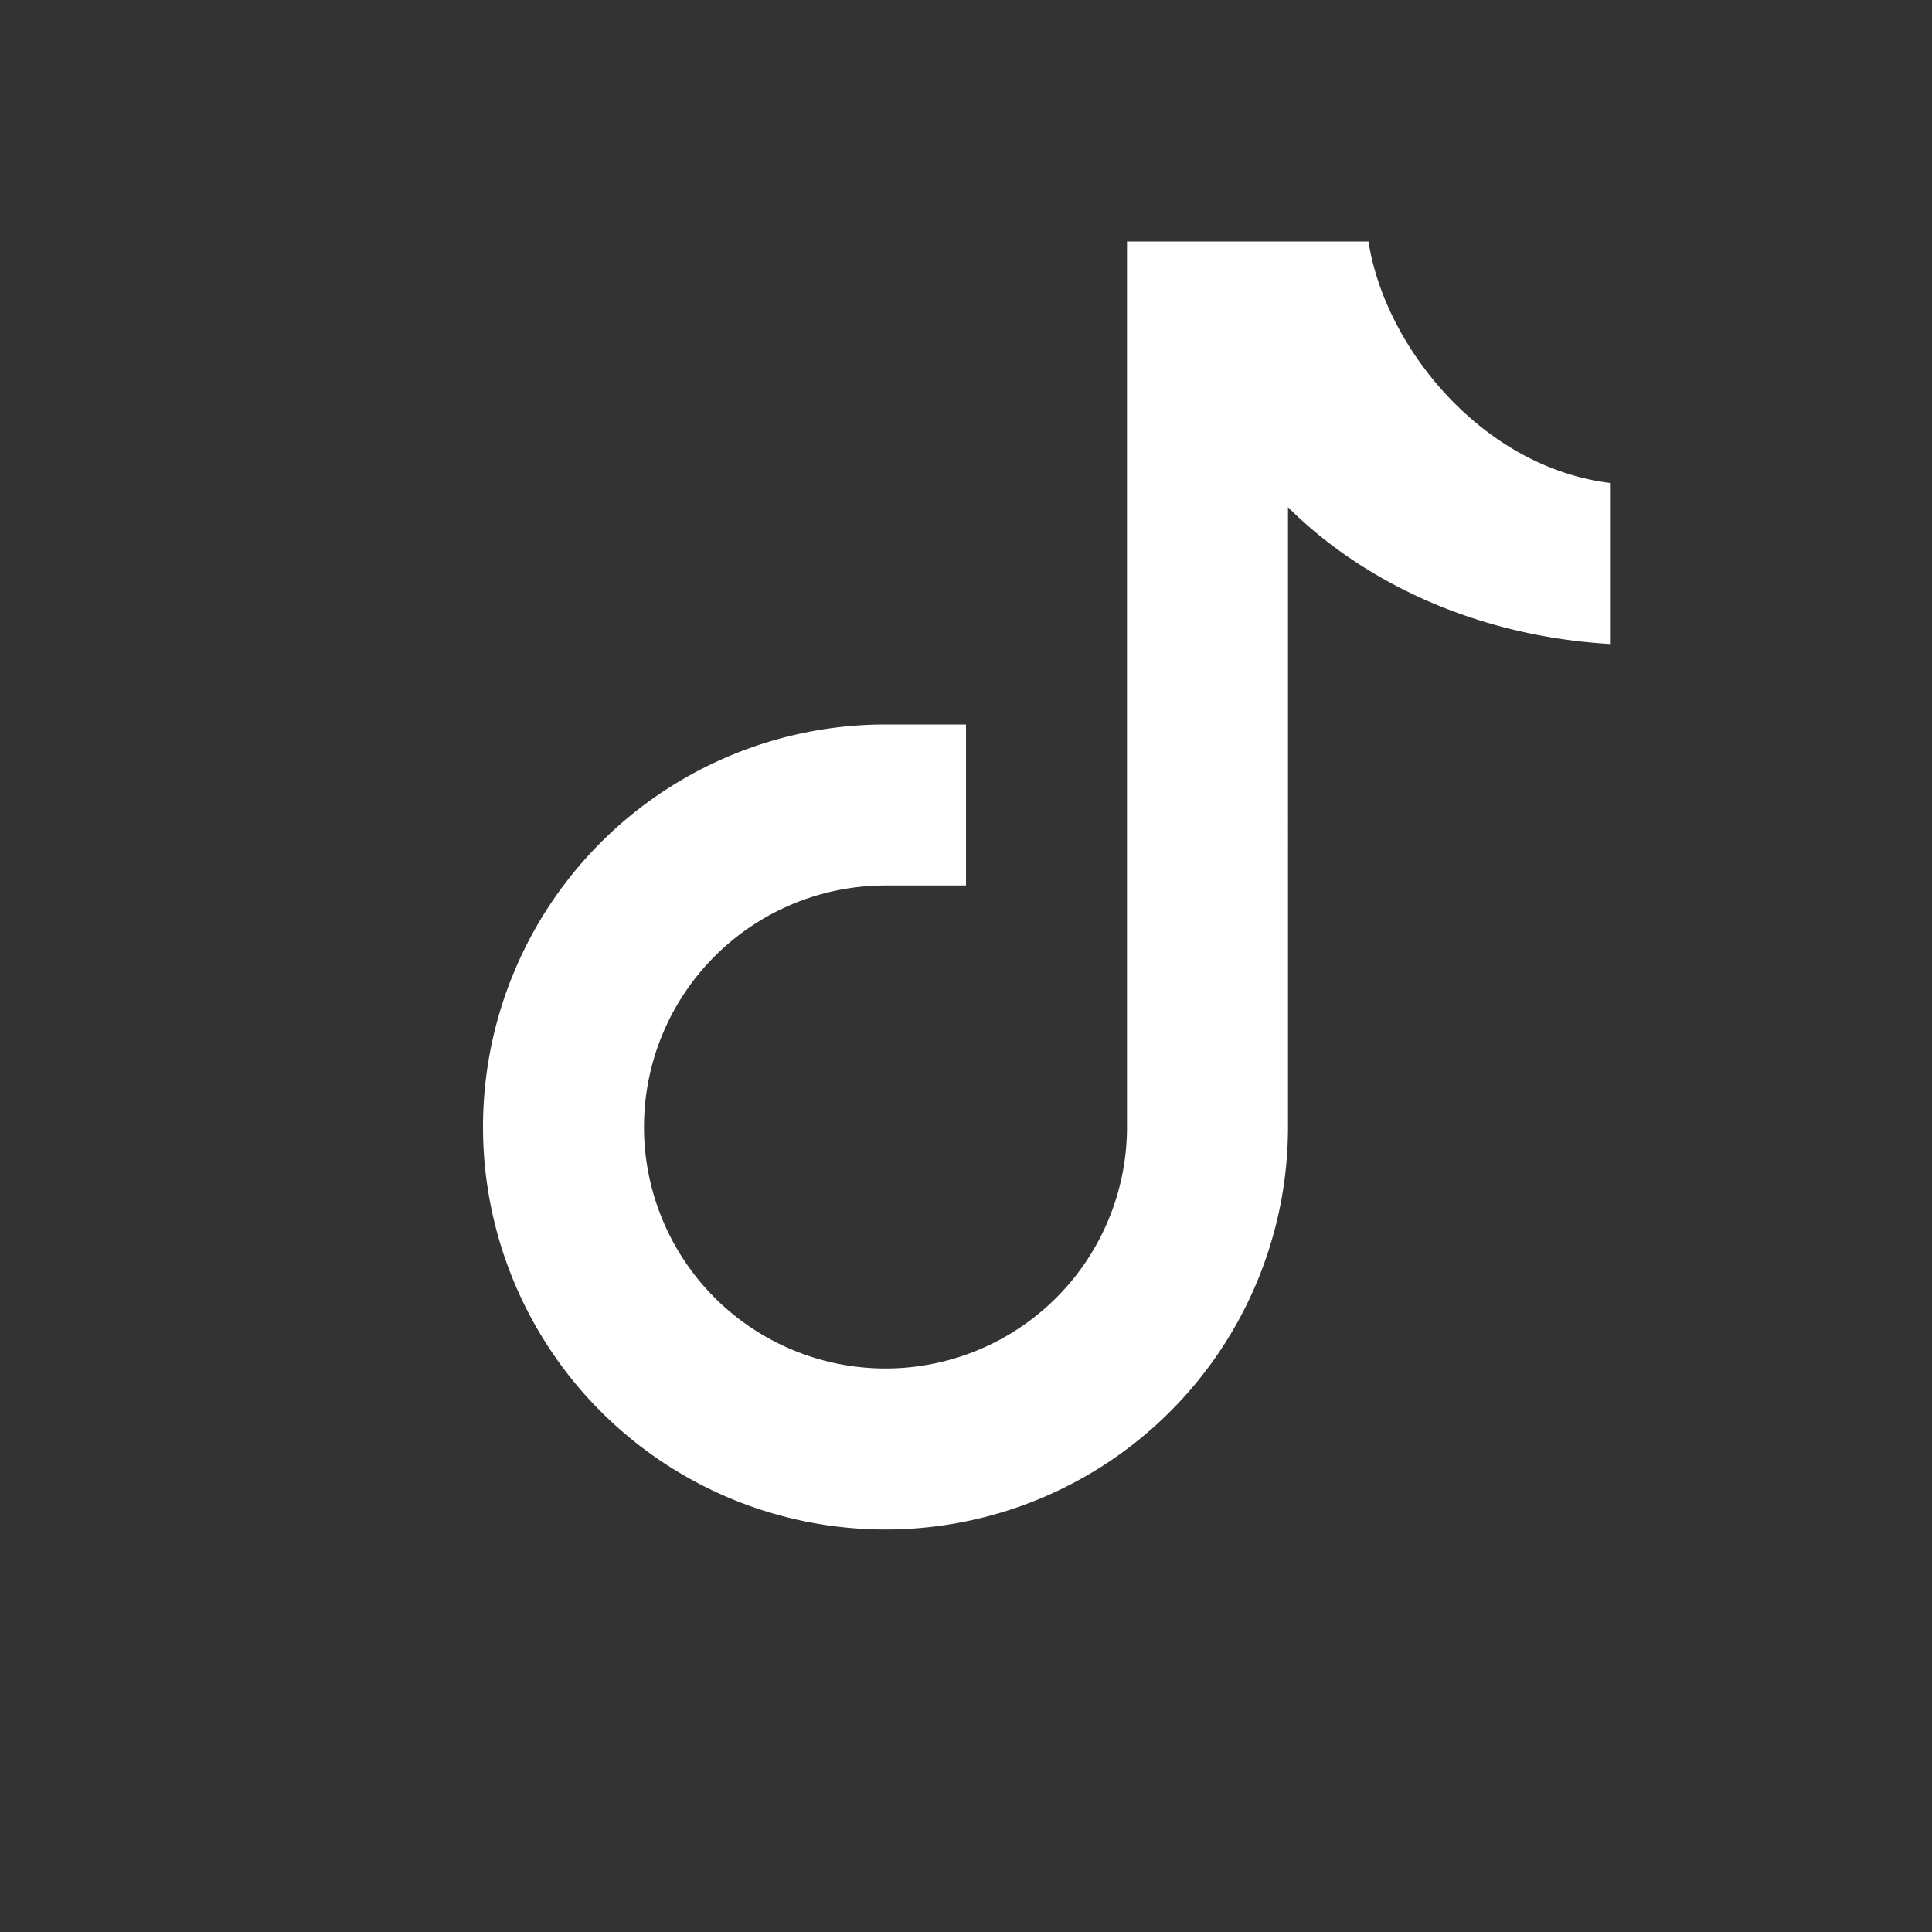 <svg xmlns="http://www.w3.org/2000/svg" width="24" height="24" viewBox="0 0 24 24">
  <rect x="0" y="0" width="24" height="24" fill="#333333" stroke="none"/>
  <rect width="24" height="24" fill="none"/>
  <path fill="#ffffff" d="M15 3h2c.2 1.3 1.4 2.8 3 3v2c-1.7-.1-3.1-.8-4-1.7V14a5 5 0 1 1-5-5h1v2h-1a3 3 0 1 0 3 3V3z"/>
</svg> 